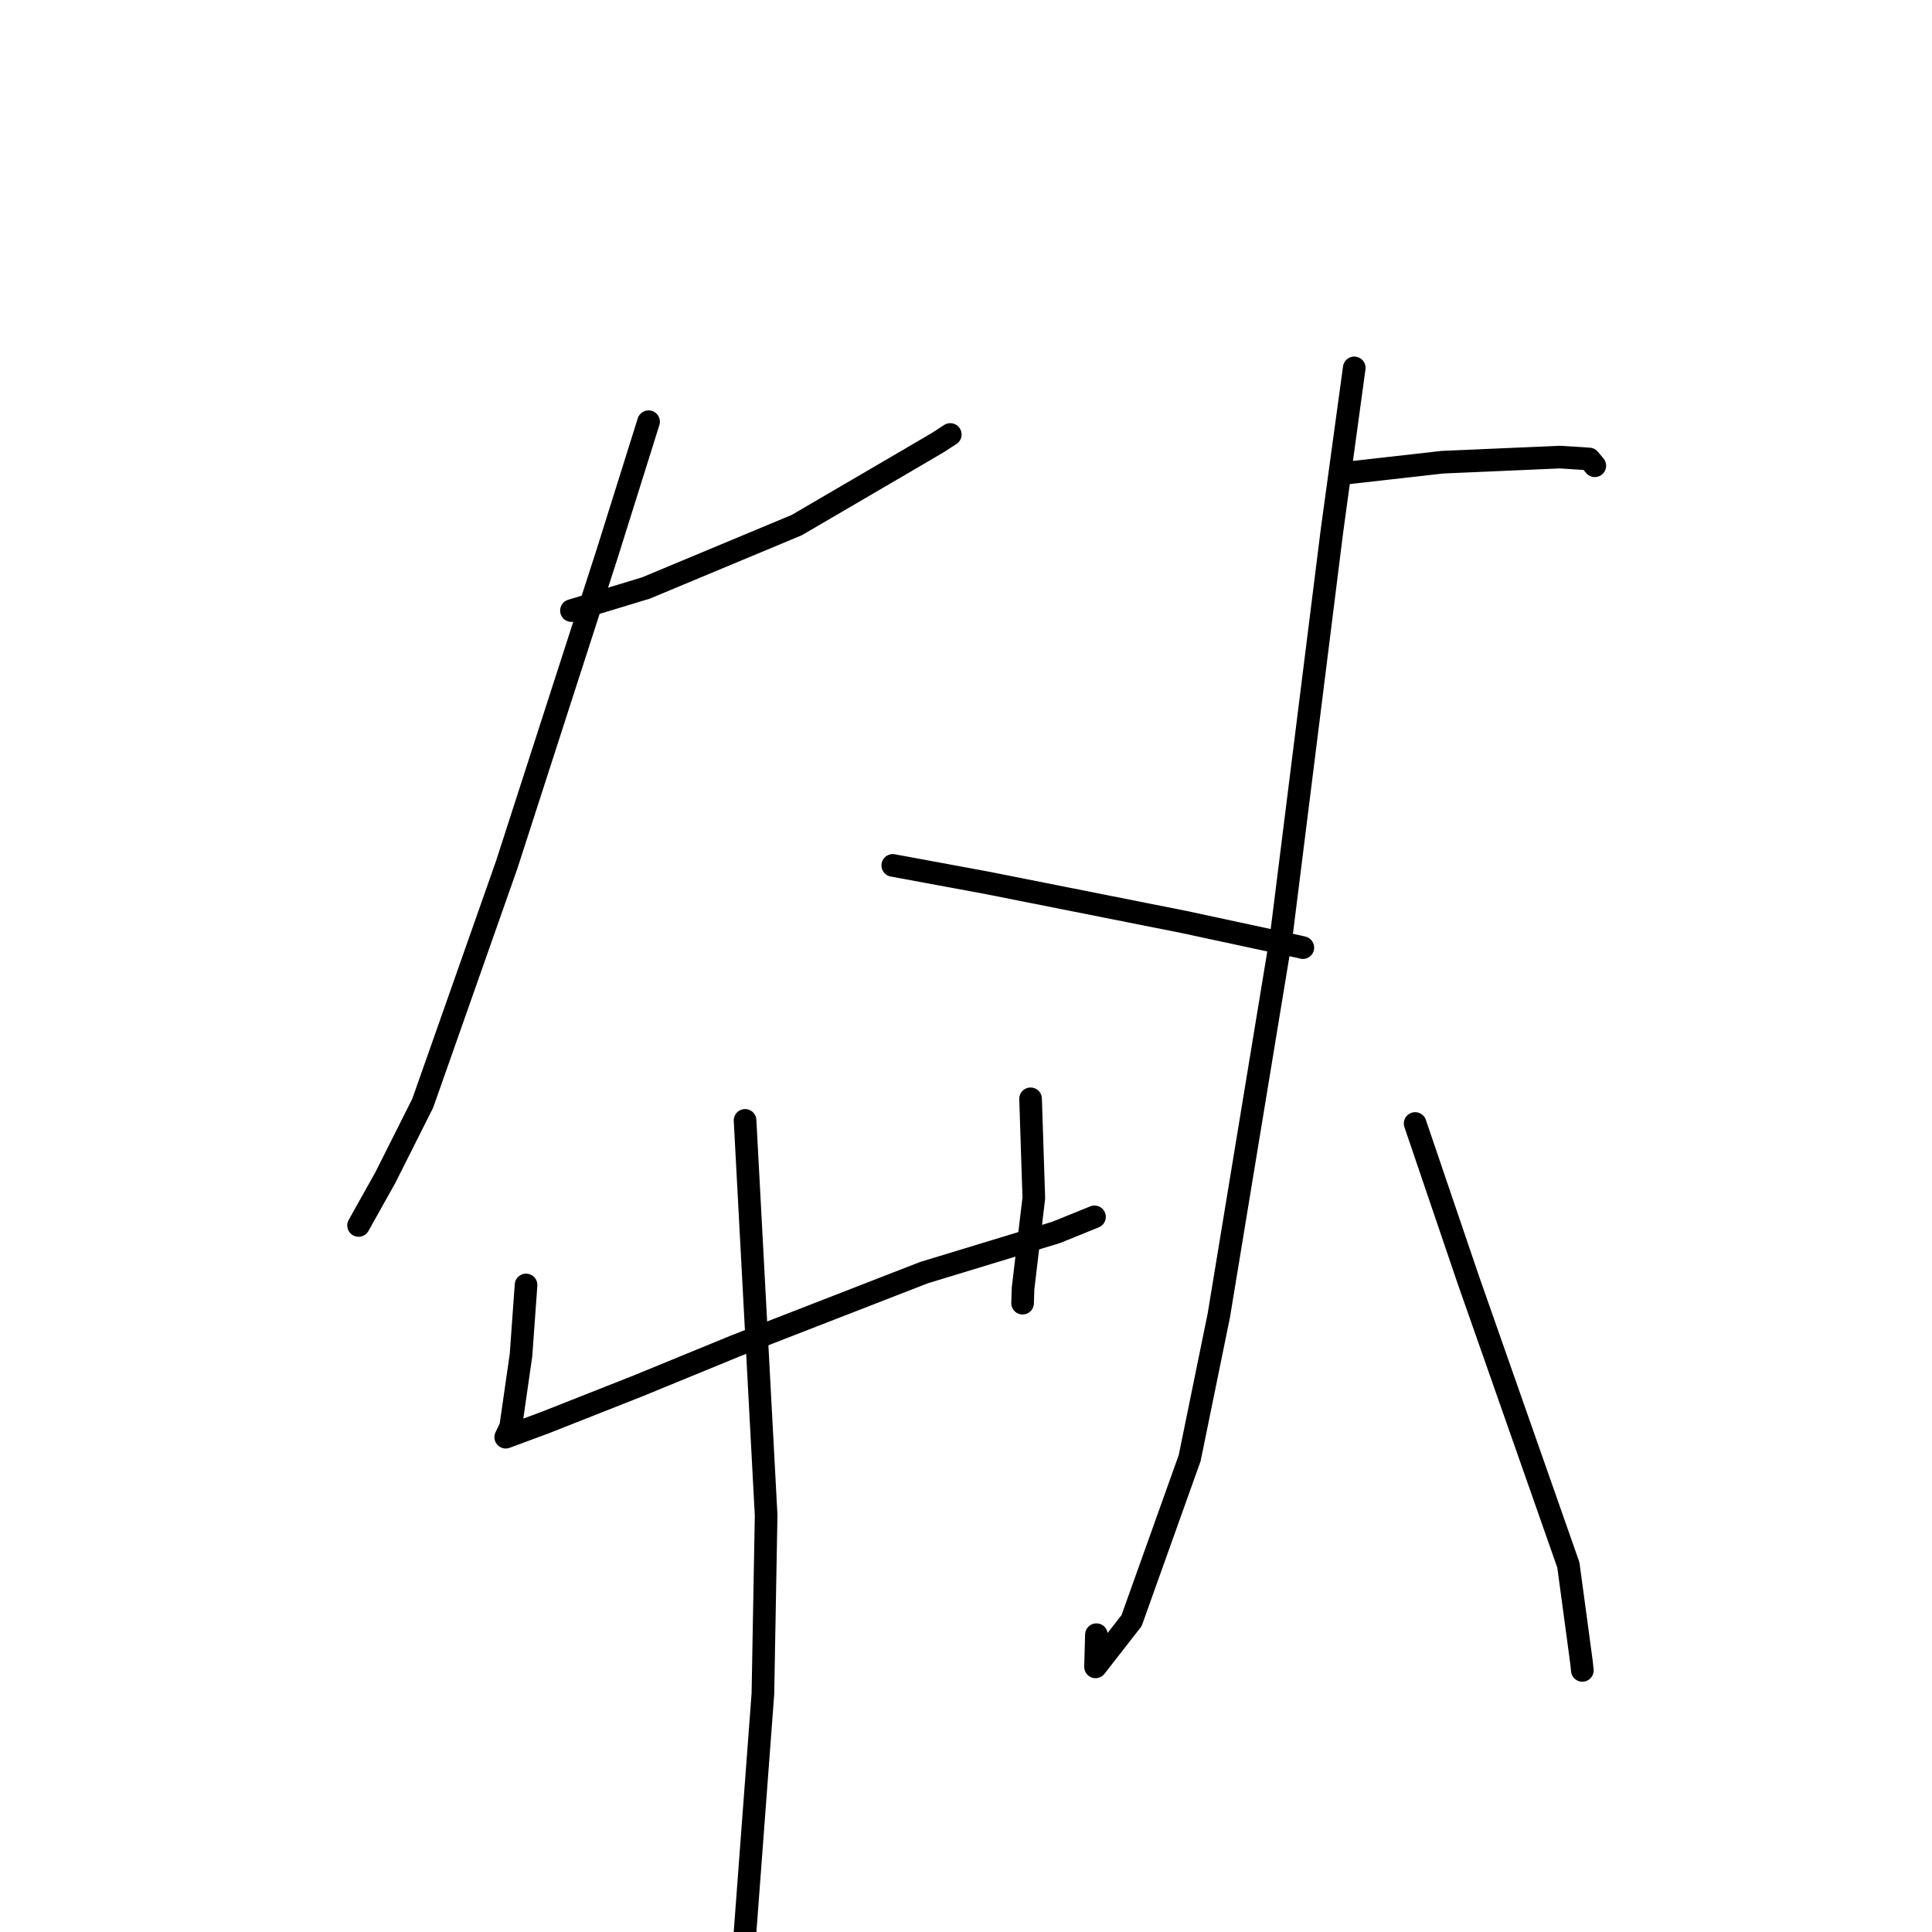 <?xml version="1.0" standalone="no"?>
    <svg width="256" height="256" xmlns="http://www.w3.org/2000/svg" version="1.1">
    <polyline stroke="black" stroke-width="3" stroke-linecap="round" fill="transparent" stroke-linejoin="round" points="75.721 80.907 85.591 77.912 105.579 69.574 119.846 61.237 124.254 58.652 125.893 57.588 125.918 57.573 " />
        <polyline stroke="black" stroke-width="3" stroke-linecap="round" fill="transparent" stroke-linejoin="round" points="85.938 55.878 80.483 73.263 67.139 114.592 56.018 146.173 51.036 156.083 47.832 161.807 47.512 162.379 " />
        <polyline stroke="black" stroke-width="3" stroke-linecap="round" fill="transparent" stroke-linejoin="round" points="118.296 114.67 130.851 116.993 156.929 122.176 172.185 125.455 172.605 125.557 172.634 125.564 " />
        <polyline stroke="black" stroke-width="3" stroke-linecap="round" fill="transparent" stroke-linejoin="round" points="69.705 170.264 69.038 179.54 67.67 189.051 67.186 190.067 67.012 190.434 72.224 188.503 84.62 183.608 97.505 178.319 122.438 168.628 139.976 163.288 144.54 161.437 144.996 161.251 145.026 161.239 " />
        <polyline stroke="black" stroke-width="3" stroke-linecap="round" fill="transparent" stroke-linejoin="round" points="136.556 145.599 136.986 158.736 135.559 170.738 135.498 172.675 " />
        <polyline stroke="black" stroke-width="3" stroke-linecap="round" fill="transparent" stroke-linejoin="round" points="98.725 148.456 101.517 200.788 101.088 224.44 98.23 262.597 93.032 271.928 91.612 270.056 " />
        <polyline stroke="black" stroke-width="3" stroke-linecap="round" fill="transparent" stroke-linejoin="round" points="178.198 62.707 191.117 61.246 206.698 60.568 210.569 60.816 211.239 61.616 211.32 61.714 " />
        <polyline stroke="black" stroke-width="3" stroke-linecap="round" fill="transparent" stroke-linejoin="round" points="179.445 48.747 176.473 70.482 169.747 124.216 161.502 174.291 157.637 193.205 149.937 214.747 145.164 220.867 145.281 216.605 " />
        <polyline stroke="black" stroke-width="3" stroke-linecap="round" fill="transparent" stroke-linejoin="round" points="187.514 148.87 194.545 169.543 207.817 207.368 209.55 220.218 209.668 221.334 " />
        </svg>